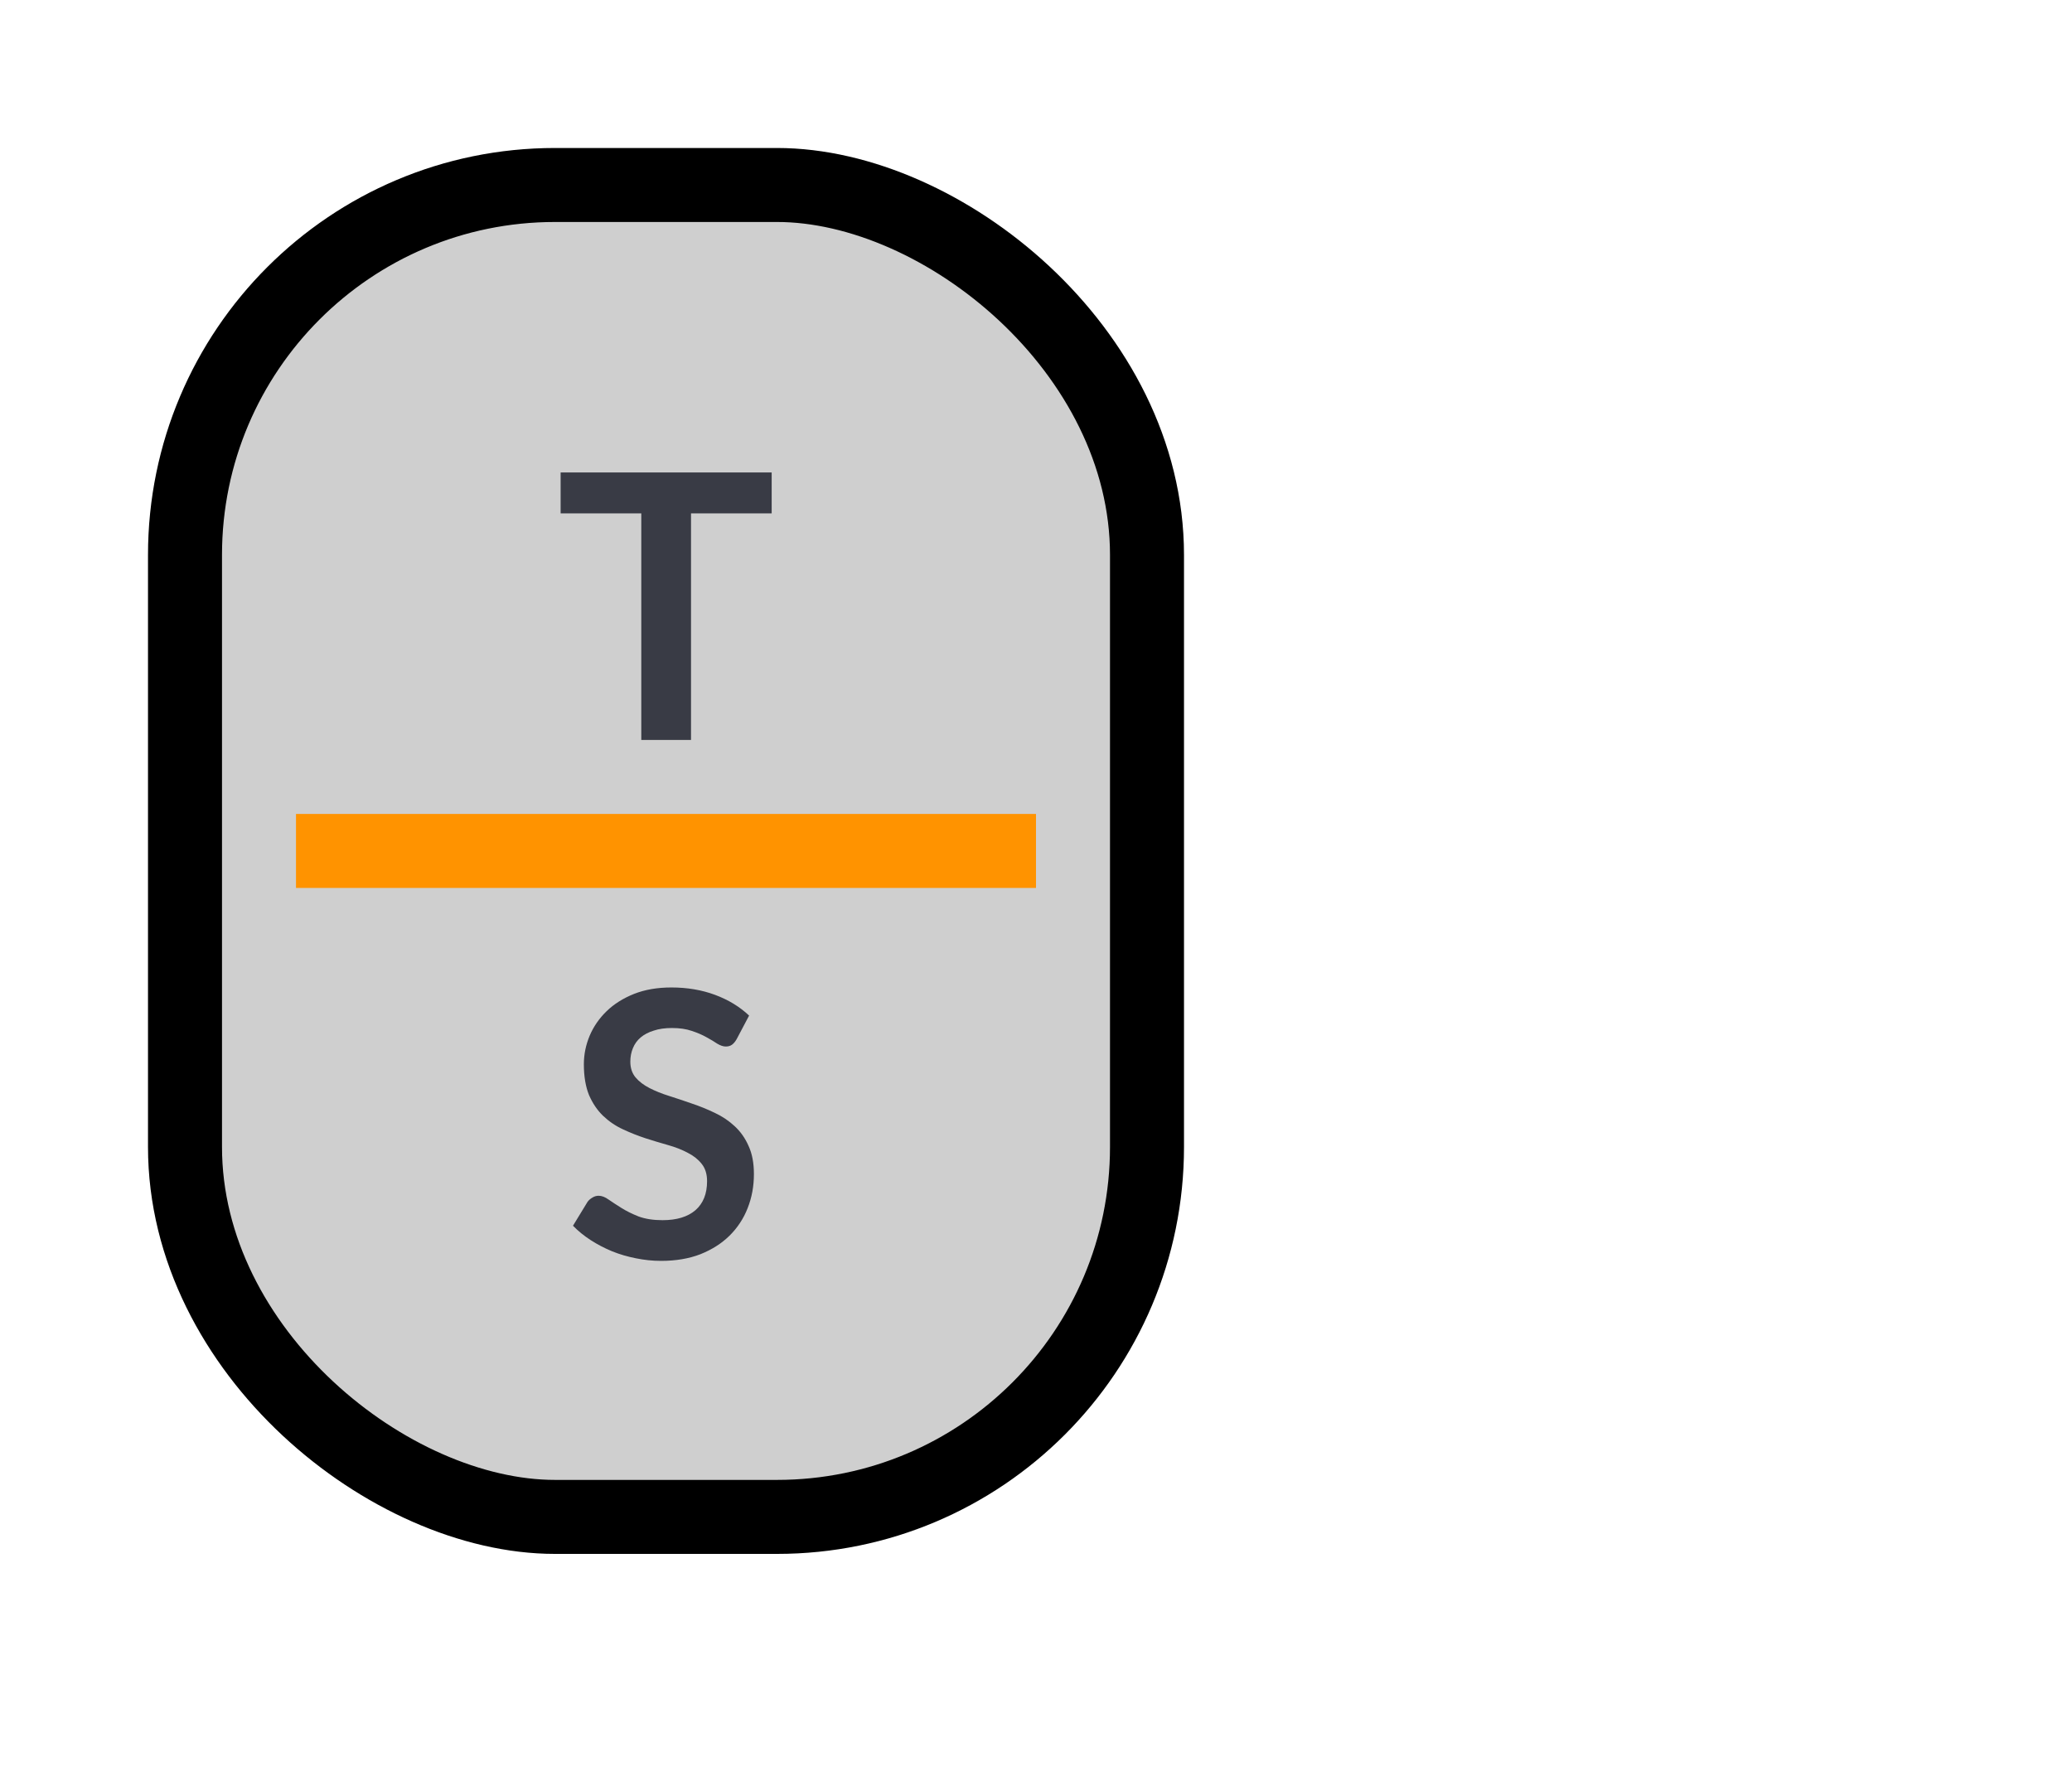 <svg width="28" height="24" viewBox="0 0 28 24" fill="none" xmlns="http://www.w3.org/2000/svg">
<rect x="2.5" y="2.5" width="13" height="18" rx="5" fill="#CFCFCF"/>
<path fill-rule="evenodd" clip-rule="evenodd" d="M13 5V15.857C13 17.04 12.044 18 10.866 18H5V7.143C5 5.96 5.957 5 7.134 5H13Z" fill="#CFCFCF"/>
<rect width="18" height="13" rx="5" transform="matrix(-4.37114e-08 1 1 4.37114e-08 2.5 2.5)" stroke="black"/>
<path d="M4 12L4 11L14 11L14 12L4 12Z" fill="#FF9300"/>
<path d="M10.428 6.938H9.338V10H8.666V6.938H7.576V6.385H10.428V6.938Z" fill="#393B45"/>
<path d="M9.955 14.043C9.935 14.078 9.914 14.103 9.89 14.12C9.869 14.135 9.841 14.143 9.808 14.143C9.773 14.143 9.735 14.13 9.693 14.105C9.653 14.078 9.605 14.049 9.548 14.018C9.491 13.986 9.425 13.957 9.348 13.932C9.273 13.906 9.184 13.893 9.08 13.893C8.987 13.893 8.905 13.904 8.835 13.928C8.765 13.949 8.706 13.98 8.658 14.02C8.611 14.06 8.576 14.108 8.553 14.165C8.53 14.22 8.518 14.281 8.518 14.348C8.518 14.432 8.541 14.503 8.588 14.56C8.636 14.617 8.7 14.665 8.778 14.705C8.856 14.745 8.945 14.781 9.045 14.812C9.145 14.844 9.248 14.878 9.353 14.915C9.458 14.95 9.56 14.992 9.66 15.04C9.76 15.087 9.85 15.147 9.928 15.22C10.006 15.292 10.069 15.38 10.115 15.485C10.164 15.59 10.188 15.717 10.188 15.867C10.188 16.031 10.16 16.184 10.103 16.328C10.048 16.469 9.966 16.593 9.858 16.7C9.751 16.805 9.62 16.888 9.465 16.95C9.31 17.01 9.133 17.04 8.933 17.04C8.818 17.04 8.705 17.028 8.593 17.005C8.481 16.983 8.374 16.952 8.27 16.91C8.169 16.868 8.073 16.818 7.983 16.76C7.893 16.702 7.813 16.637 7.743 16.565L7.94 16.242C7.957 16.219 7.979 16.2 8.005 16.185C8.032 16.168 8.06 16.16 8.09 16.16C8.132 16.16 8.177 16.177 8.225 16.212C8.274 16.246 8.331 16.283 8.398 16.325C8.465 16.367 8.542 16.405 8.63 16.44C8.72 16.473 8.828 16.49 8.953 16.49C9.145 16.49 9.293 16.445 9.398 16.355C9.503 16.263 9.555 16.133 9.555 15.963C9.555 15.867 9.531 15.79 9.483 15.73C9.436 15.67 9.374 15.62 9.295 15.58C9.217 15.538 9.128 15.503 9.028 15.475C8.928 15.447 8.826 15.416 8.723 15.383C8.62 15.349 8.518 15.309 8.418 15.262C8.318 15.216 8.229 15.155 8.15 15.08C8.072 15.005 8.009 14.912 7.96 14.8C7.914 14.687 7.89 14.547 7.89 14.383C7.89 14.251 7.916 14.123 7.968 13.998C8.021 13.873 8.098 13.762 8.198 13.665C8.298 13.568 8.421 13.491 8.568 13.432C8.715 13.374 8.883 13.345 9.073 13.345C9.286 13.345 9.483 13.378 9.663 13.445C9.843 13.512 9.996 13.605 10.123 13.725L9.955 14.043Z" fill="#393B45"/>
</svg>
